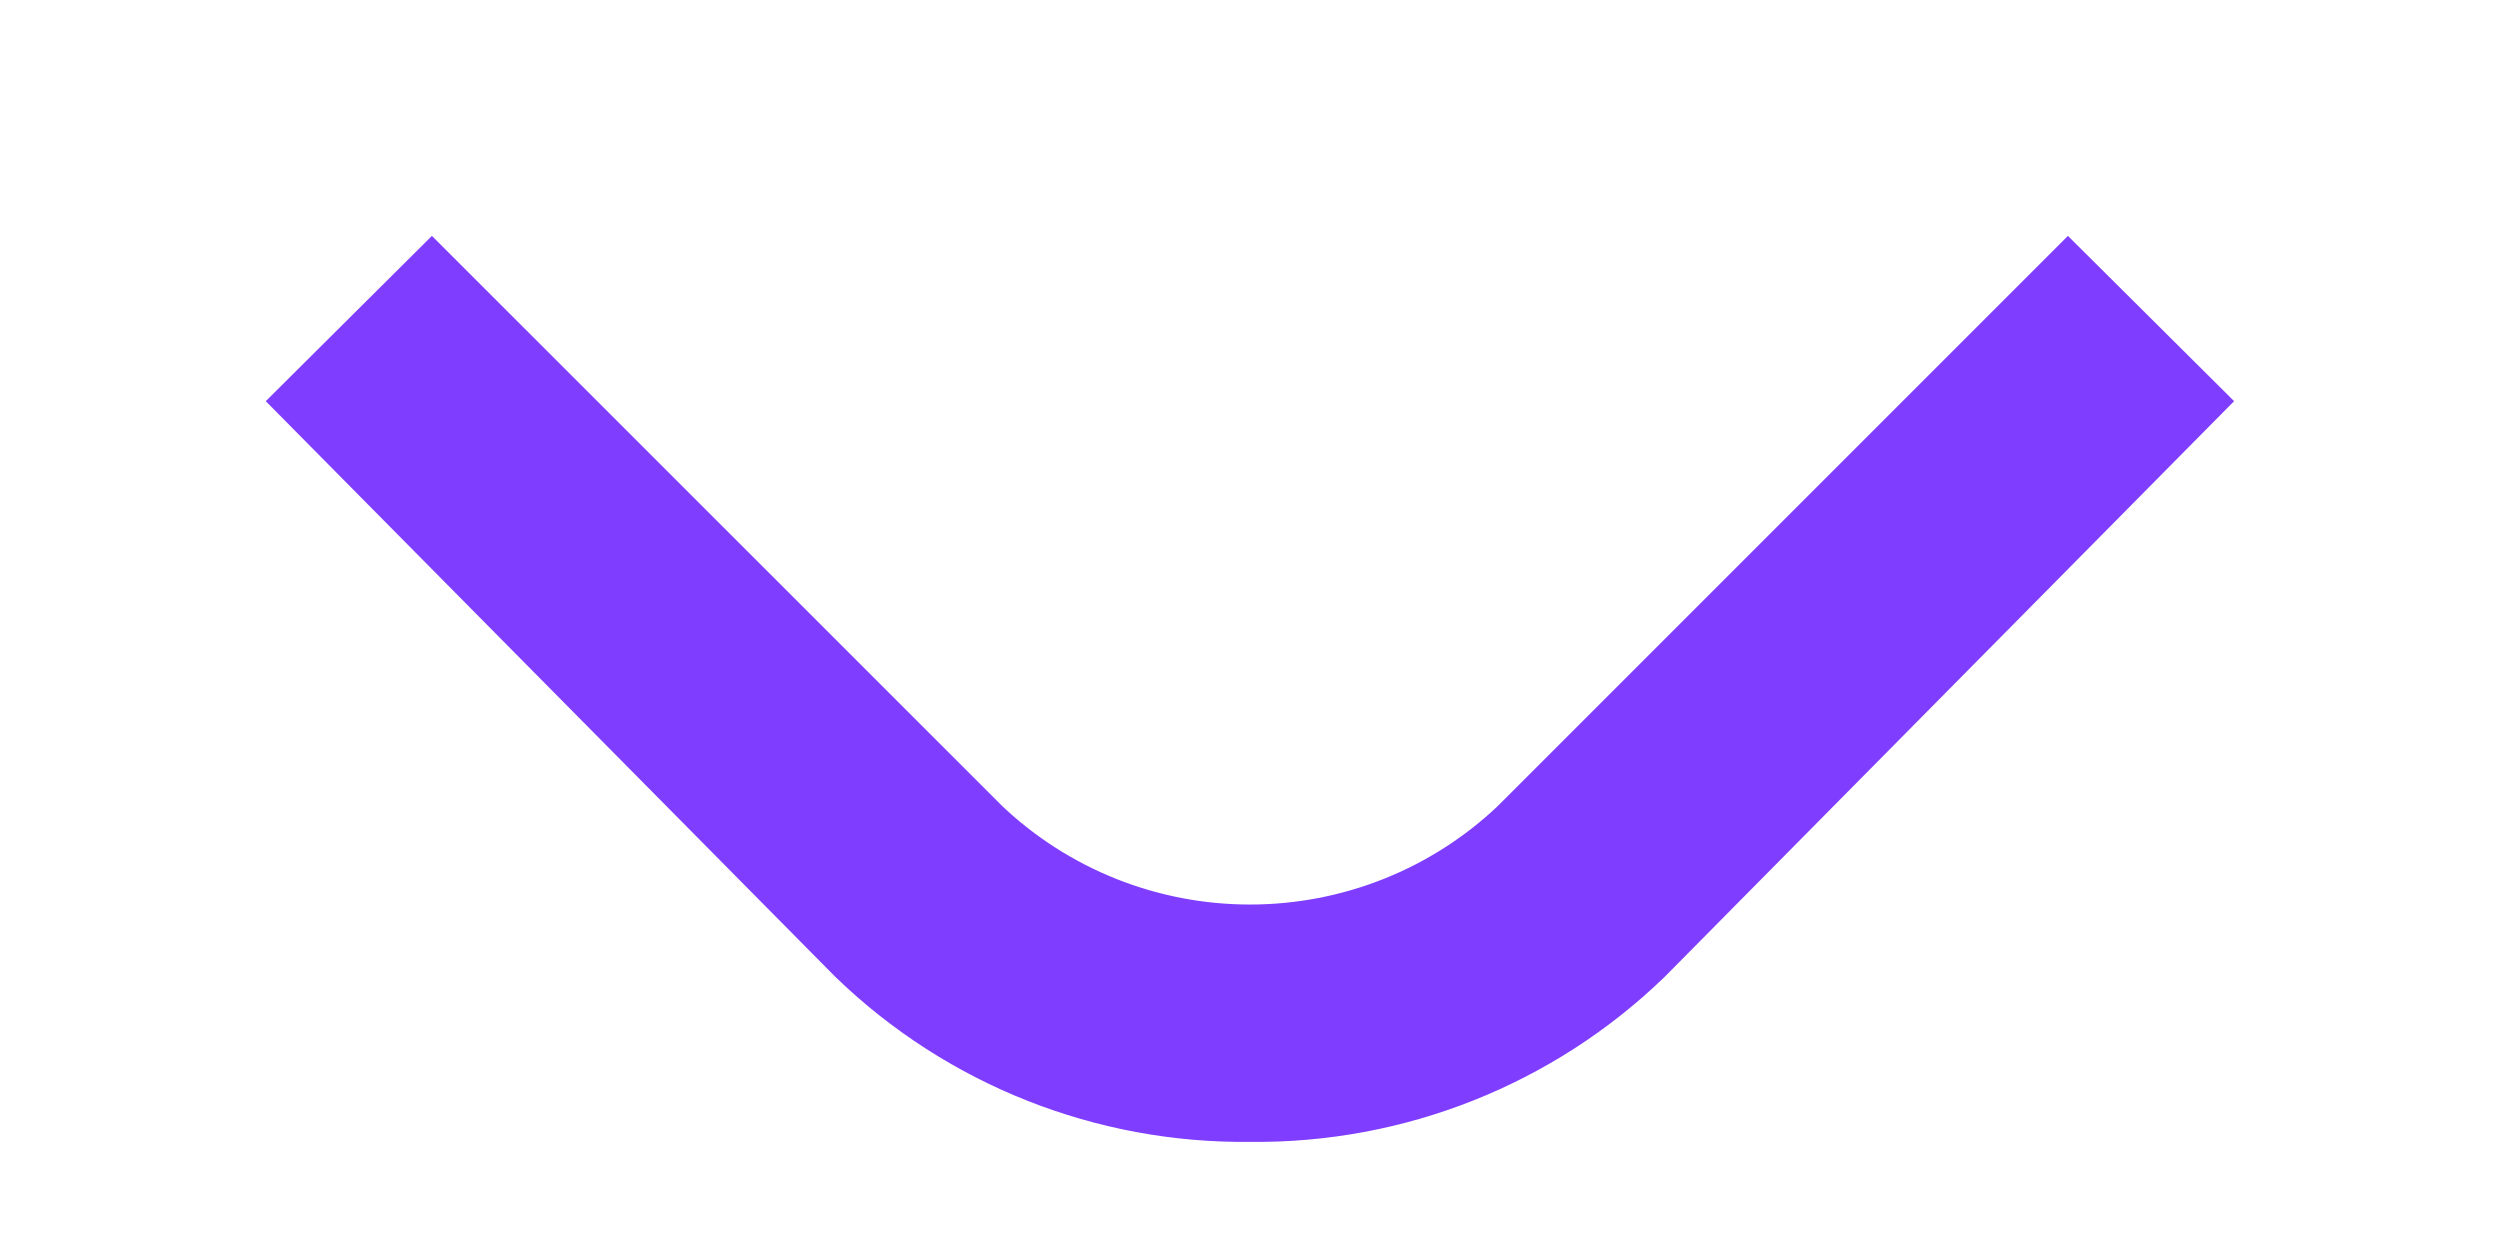 <svg width="16" height="8" viewBox="0 0 16 8" fill="none" xmlns="http://www.w3.org/2000/svg">
<path d="M8.009 6.558L8 6.558L7.991 6.558C7.202 6.567 6.44 6.265 5.872 5.717L2.234 2.04L5.88 5.685L5.887 5.692L5.894 5.699C6.462 6.239 7.216 6.539 8 6.539C8.784 6.539 9.538 6.239 10.106 5.699L10.113 5.692L10.12 5.685L13.765 2.04L10.128 5.717C9.56 6.265 8.798 6.567 8.009 6.558Z" fill="black" stroke="#7F3DFF" stroke-width="1.5"/>
</svg>
